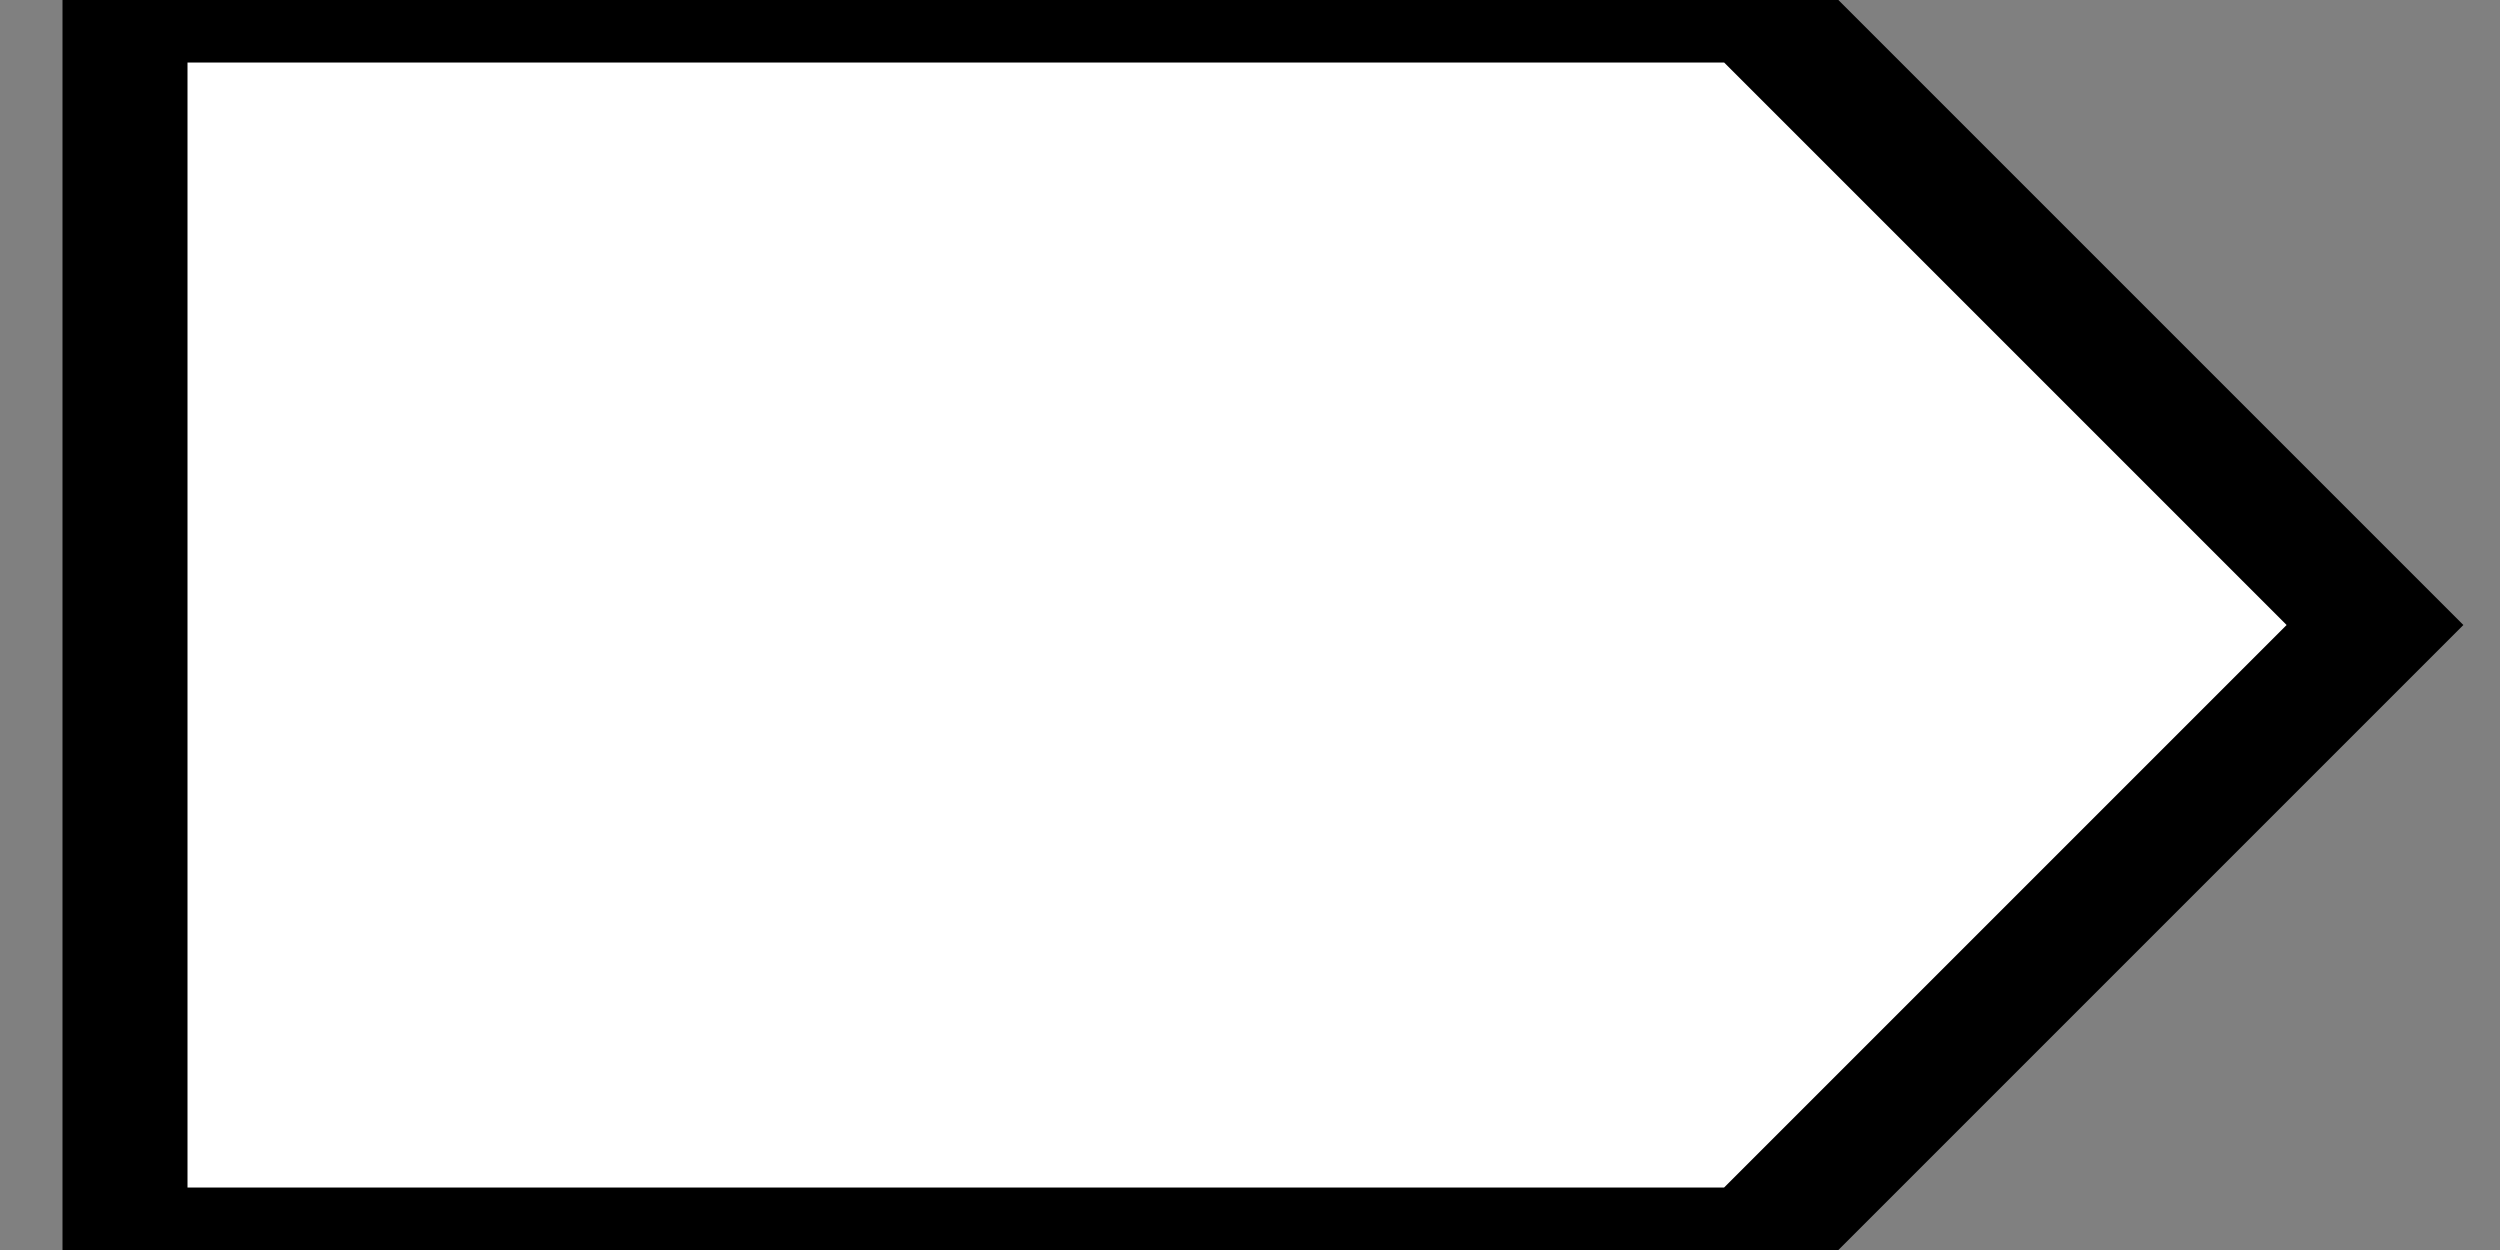 <svg width="100" height="50"
     xmlns="http://www.w3.org/2000/svg"
     xmlns:svg="http://www.w3.org/2000/svg">
 <rect width="100%" height="100%" fill="#808080" stroke="none"/>
 <!-- Created with SVG-edit - http://svg-edit.googlecode.com/ -->
 <g>
  <polygon stroke="#000000" stroke-width="5" 
    points="5,0 70,0 95,25 70,50 5,50, 5,5"
    strokeWidth="5" strokecolor="#000000" fill="#ffffff" orient="point" r2="23.63" r="59.075"
    point="5" shape="star" id="svg_1"/>
 </g>
</svg>
